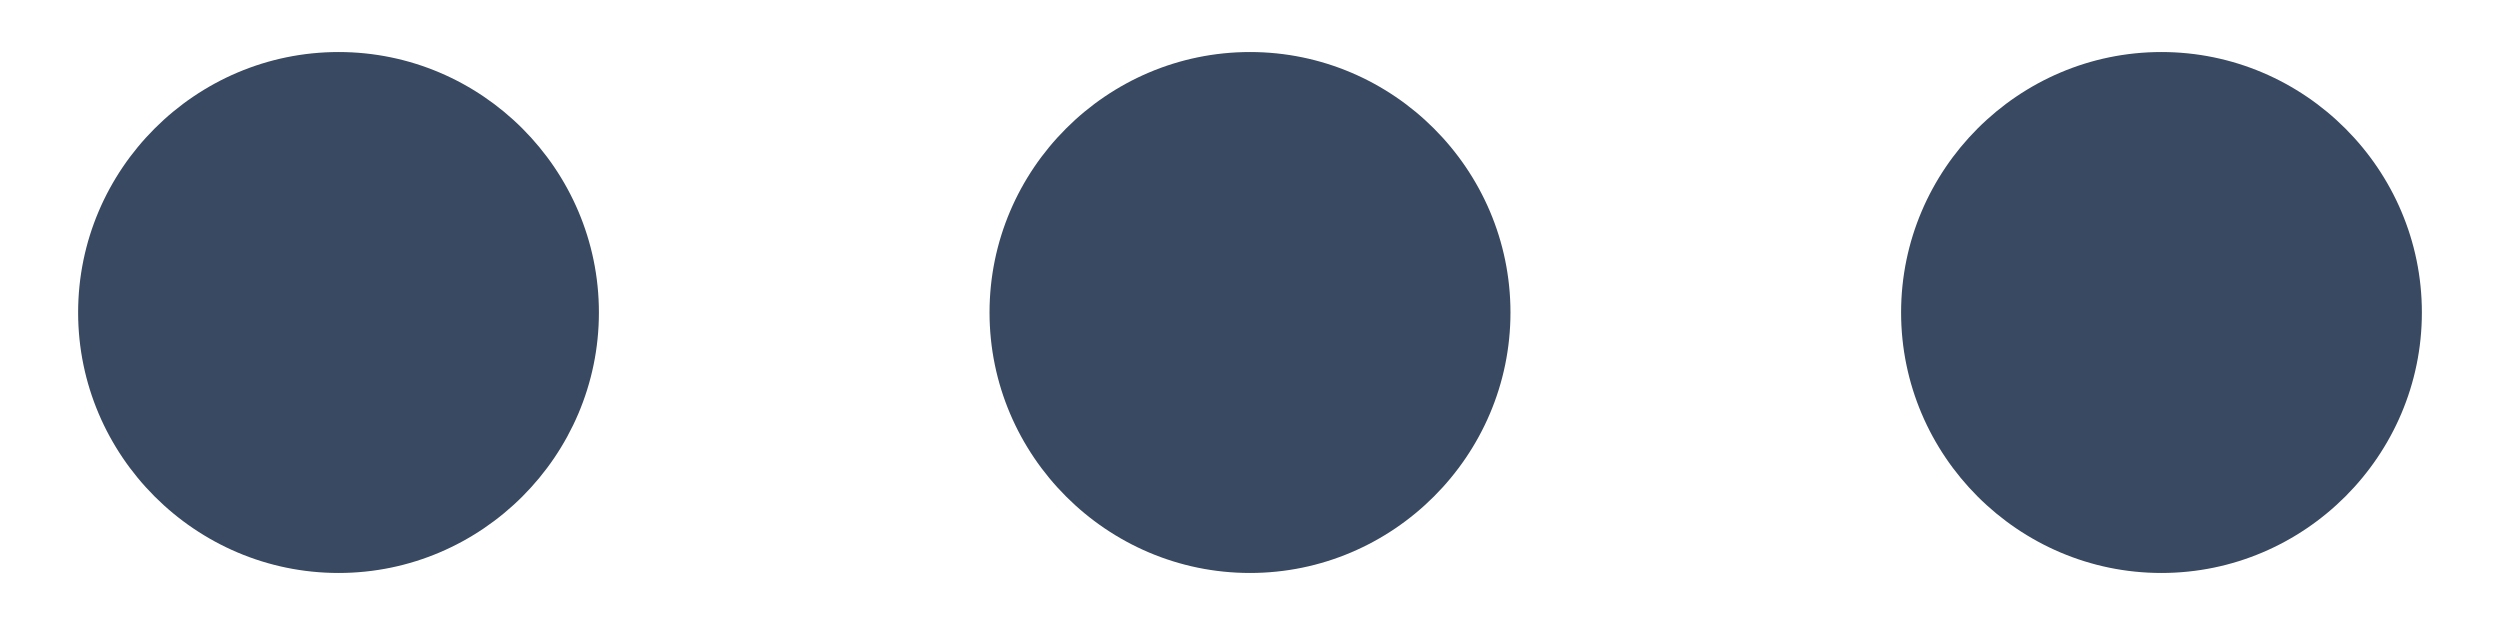 <svg width="16" height="4" viewBox="0 0 16 4" fill="none" xmlns="http://www.w3.org/2000/svg">
<path d="M8 0.333C7.083 0.333 6.333 1.083 6.333 2C6.333 2.917 7.083 3.667 8 3.667C8.917 3.667 9.667 2.917 9.667 2C9.667 1.083 8.917 0.333 8 0.333ZM2.167 0.333C1.25 0.333 0.5 1.083 0.5 2C0.5 2.917 1.25 3.667 2.167 3.667C3.083 3.667 3.833 2.917 3.833 2C3.833 1.083 3.083 0.333 2.167 0.333ZM13.833 0.333C12.917 0.333 12.167 1.083 12.167 2C12.167 2.917 12.917 3.667 13.833 3.667C14.75 3.667 15.5 2.917 15.5 2C15.5 1.083 14.75 0.333 13.833 0.333Z" fill="#384961"/>
</svg>
